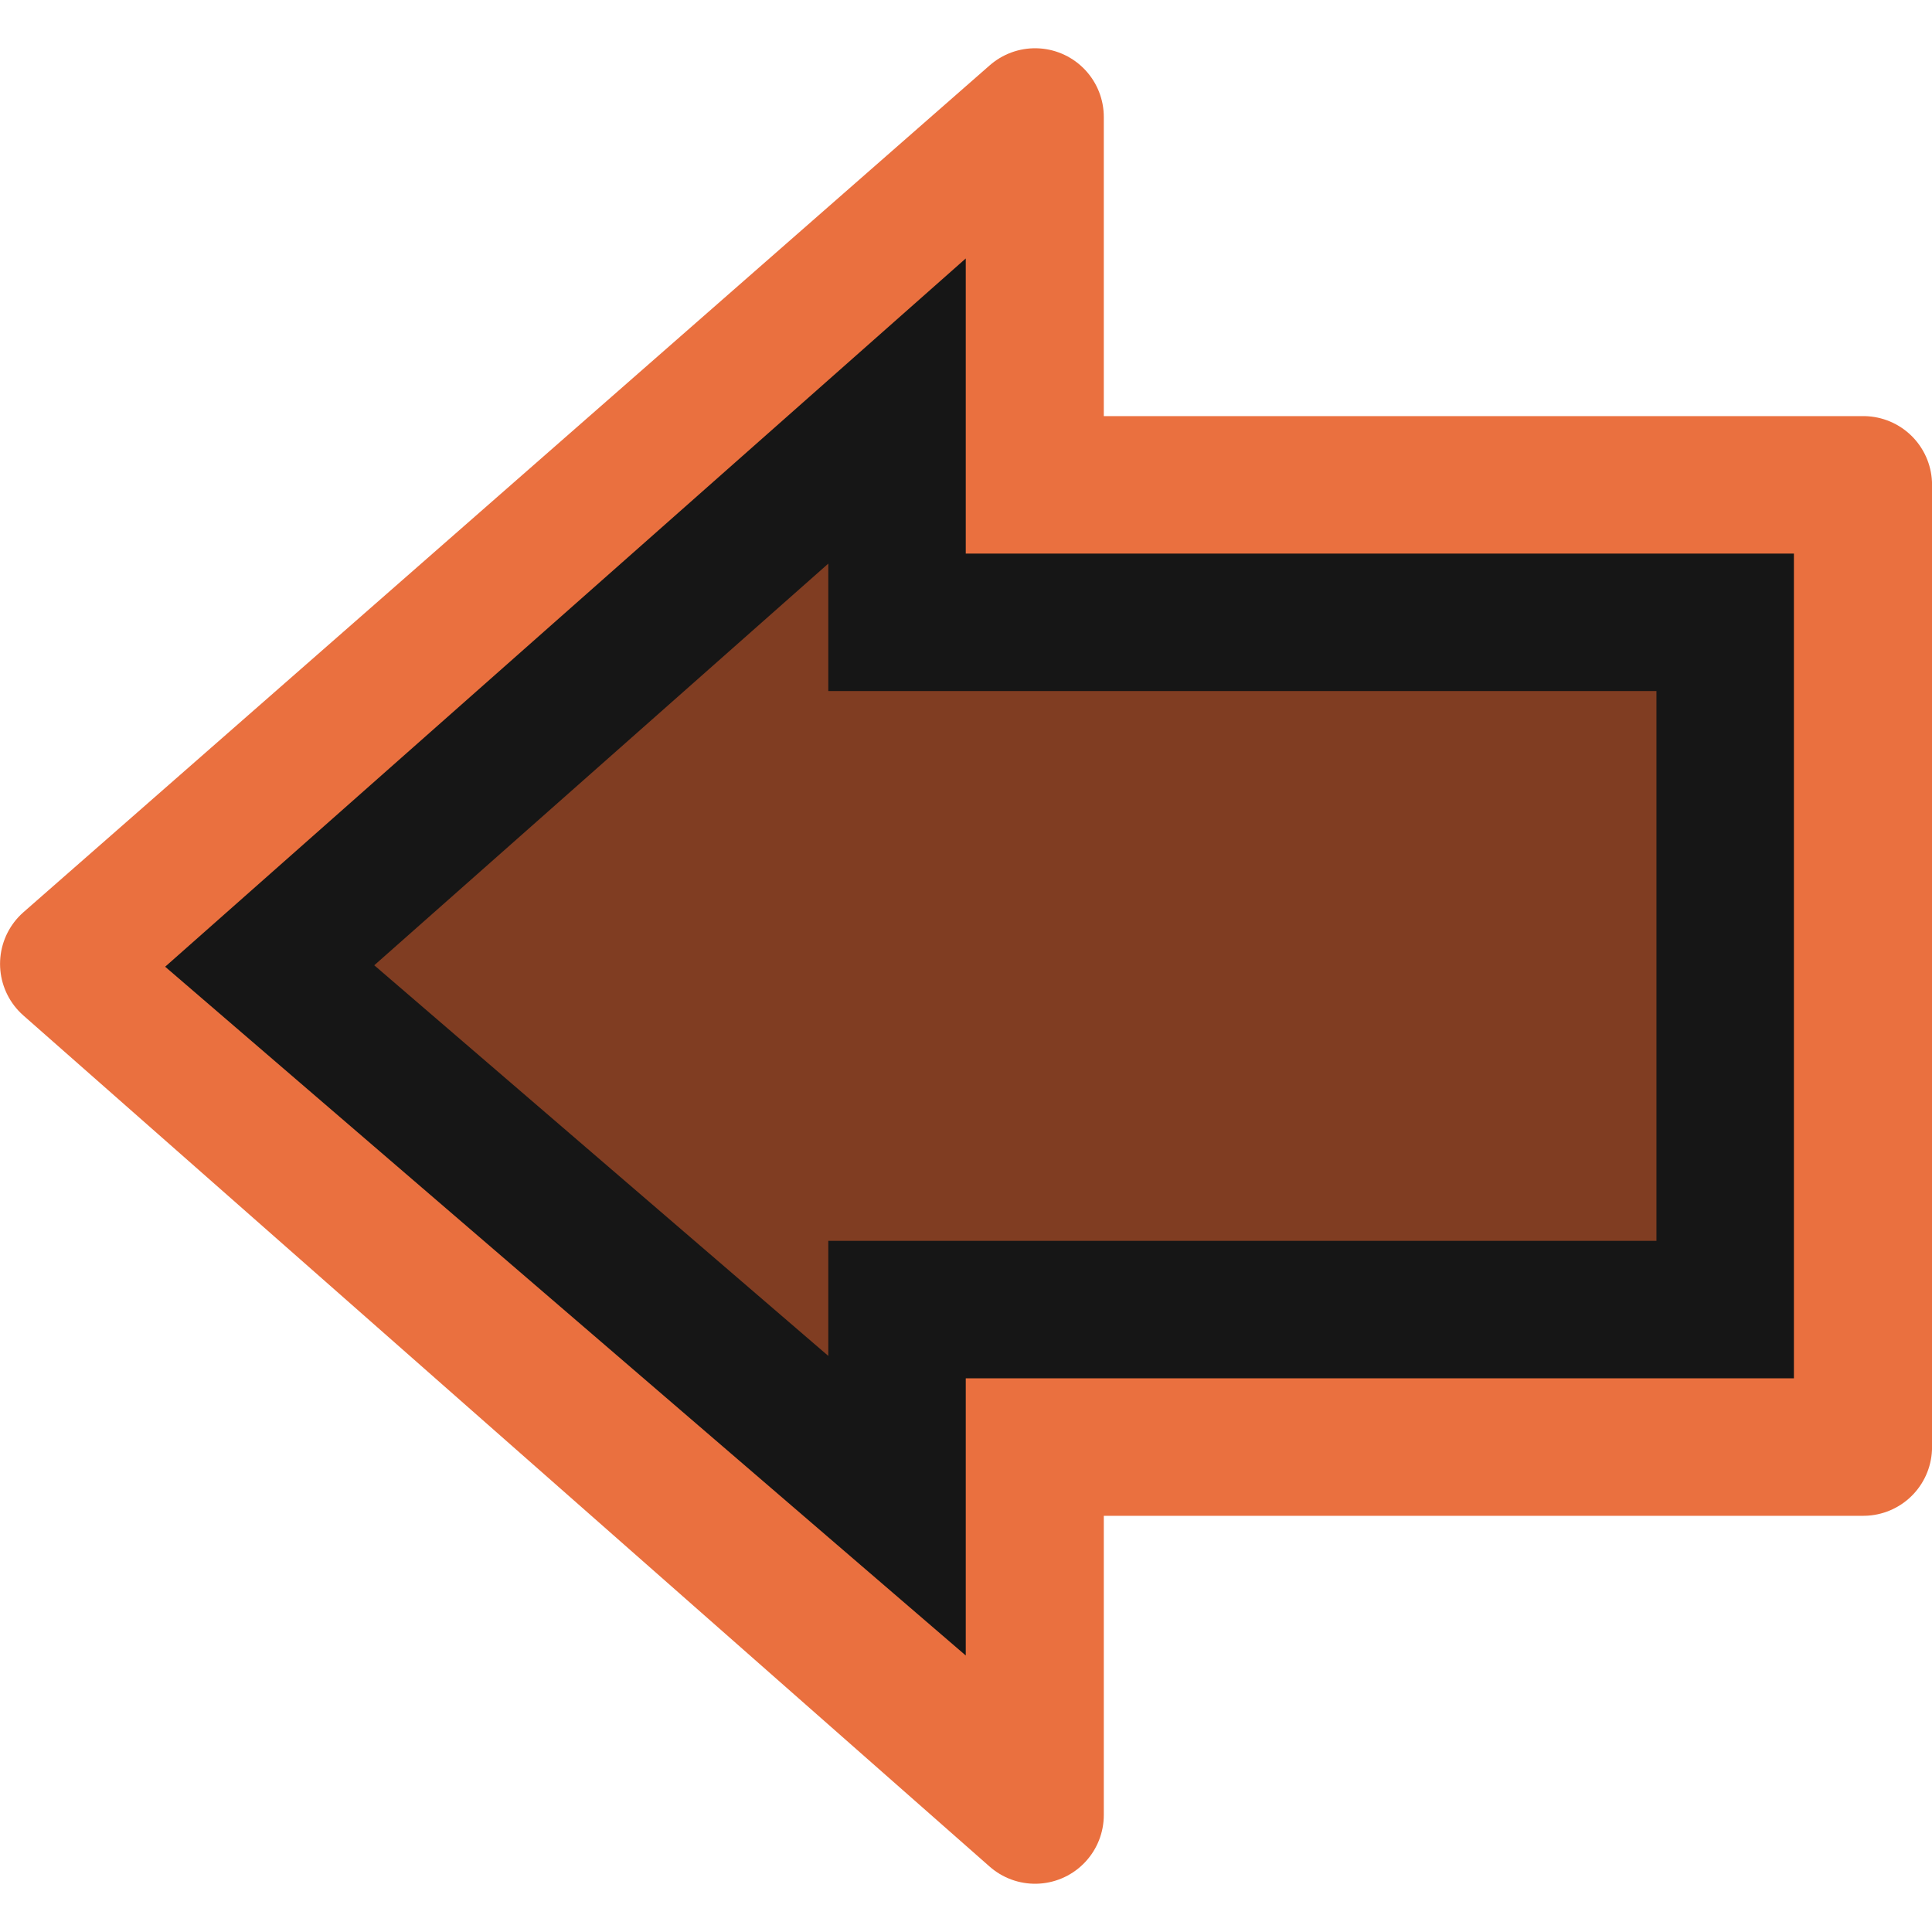 <?xml version="1.0" encoding="UTF-8" standalone="no"?>
<!-- Created with Inkscape (http://www.inkscape.org/) -->

<svg
   xmlns:osb="http://www.openswatchbook.org/uri/2009/osb"
   xmlns:dc="http://purl.org/dc/elements/1.1/"
   xmlns:cc="http://creativecommons.org/ns#"
   xmlns:rdf="http://www.w3.org/1999/02/22-rdf-syntax-ns#"
   xmlns:svg="http://www.w3.org/2000/svg"
   xmlns="http://www.w3.org/2000/svg"
   xmlns:xlink="http://www.w3.org/1999/xlink"
   xmlns:sodipodi="http://sodipodi.sourceforge.net/DTD/sodipodi-0.dtd"
   xmlns:inkscape="http://www.inkscape.org/namespaces/inkscape"
   version="1.1"
   inkscape:output_extension="org.inkscape.output.svg.inkscape"
   sodipodi:docname="calendar-arrow-left-hover.svg"
   inkscape:version="0.91 r13725"
   sodipodi:version="0.32"
   id="svg2504"
   height="20"
   width="20">
  <defs
     id="defs2506">
    <linearGradient
       id="linearGradient4194"
       osb:paint="solid">
      <stop
         style="stop-color:#ffffff;stop-opacity:1;"
         offset="0"
         id="stop4196" />
    </linearGradient>
    <linearGradient
       inkscape:collect="always"
       id="linearGradient5105-262-943-861">
      <stop
         offset="0"
         id="stop2487"
         style="stop-color:#0d0d0d;stop-opacity:1;" />
      <stop
         offset="1"
         id="stop2489"
         style="stop-color:#0d0d0d;stop-opacity:0;" />
    </linearGradient>
    <radialGradient
       inkscape:collect="always"
       xlink:href="#linearGradient5105-262-943-861"
       id="radialGradient2502"
       gradientUnits="userSpaceOnUse"
       gradientTransform="matrix(1,0,0,0.283,0,13.646)"
       cx="11.25"
       cy="19.031"
       fx="11.25"
       fy="19.031"
       r="8.062" />
    <linearGradient
       id="linearGradient2264">
      <stop
         style="stop-color:#accd8a;stop-opacity:1;"
         offset="0"
         id="stop2266" />
      <stop
         style="stop-color:#c2dda7;stop-opacity:1;"
         offset="1"
         id="stop2268" />
    </linearGradient>
    <filter
       id="filter3110"
       inkscape:label="Duotone"
       inkscape:menu="Color"
       inkscape:menu-tooltip="Change colors to a duotone palette"
       height="1"
       width="1"
       y="0"
       x="0"
       style="color-interpolation-filters:sRGB">
      <feColorMatrix
         id="feColorMatrix3112"
         type="saturate"
         values="0"
         result="result1" />
      <feFlood
         id="feFlood3114"
         flood-color="rgb(9,111,152)"
         result="result2" />
      <feBlend
         id="feBlend3116"
         in2="result1"
         mode="screen"
         result="result2" />
      <feComposite
         id="feComposite3118"
         in2="SourceGraphic"
         operator="in"
         in="result2" />
    </filter>
    <filter
       id="filter3120"
       inkscape:label="Duotone"
       inkscape:menu="Color"
       inkscape:menu-tooltip="Change colors to a duotone palette"
       height="1"
       width="1"
       y="0"
       x="0"
       style="color-interpolation-filters:sRGB">
      <feColorMatrix
         id="feColorMatrix3122"
         type="saturate"
         values="0"
         result="result1" />
      <feFlood
         id="feFlood3124"
         flood-color="rgb(9,111,152)"
         result="result2" />
      <feBlend
         id="feBlend3126"
         in2="result1"
         mode="screen"
         result="result2" />
      <feComposite
         id="feComposite3128"
         in2="SourceGraphic"
         operator="in"
         in="result2" />
    </filter>
  </defs>
  <sodipodi:namedview
     id="base"
     pagecolor="#ffffff"
     bordercolor="#666666"
     borderopacity="1.0"
     inkscape:pageopacity="0.0"
     inkscape:pageshadow="2"
     inkscape:zoom="22.197802"
     inkscape:cx="-6.9403636"
     inkscape:cy="7.279208"
     inkscape:current-layer="layer1"
     showgrid="true"
     inkscape:grid-bbox="true"
     inkscape:document-units="px"
     inkscape:window-width="1280"
     inkscape:window-height="969"
     inkscape:window-x="0"
     inkscape:window-y="0"
     inkscape:window-maximized="1" />
  <g
     id="layer1"
     inkscape:label="Layer 1"
     inkscape:groupmode="layer"
     transform="translate(0,4)">
    <path
       id="path3288"
       d="M 10.715,14.789 0.712,5.978 10.715,-2.789 l 0,3.808 8.574,0 0,9.961 -8.574,0 0,3.808 z"
       style="display:inline;overflow:visible;visibility:visible;fill:#ea703f;fill-opacity:1;fill-rule:nonzero;stroke:#ea703f;stroke-width:1.423;stroke-linecap:round;stroke-linejoin:round;stroke-miterlimit:4;stroke-dasharray:none;stroke-dashoffset:0;stroke-opacity:1;marker:none;marker-start:none;marker-mid:none;marker-end:none"
       sodipodi:nodetypes="cccccccc"
       inkscape:connector-curvature="0" />
    <path
       id="path3290"
       d="m 9.286,11.587 -6.494,-5.587 6.494,-5.745 0,2.187 8.573,0 0,7.115 -8.573,0 0,2.03 z"
       style="display:inline;overflow:visible;visibility:visible;opacity:1;fill:#000000;fill-opacity:0.454;fill-rule:evenodd;stroke:#161616;stroke-width:1.423;stroke-linecap:butt;stroke-linejoin:miter;stroke-miterlimit:4;stroke-dasharray:none;stroke-dashoffset:0;stroke-opacity:1;marker:none;marker-start:none;marker-mid:none;marker-end:none"
       sodipodi:nodetypes="cccccccc"
       inkscape:connector-curvature="0" />
  </g>
</svg>
